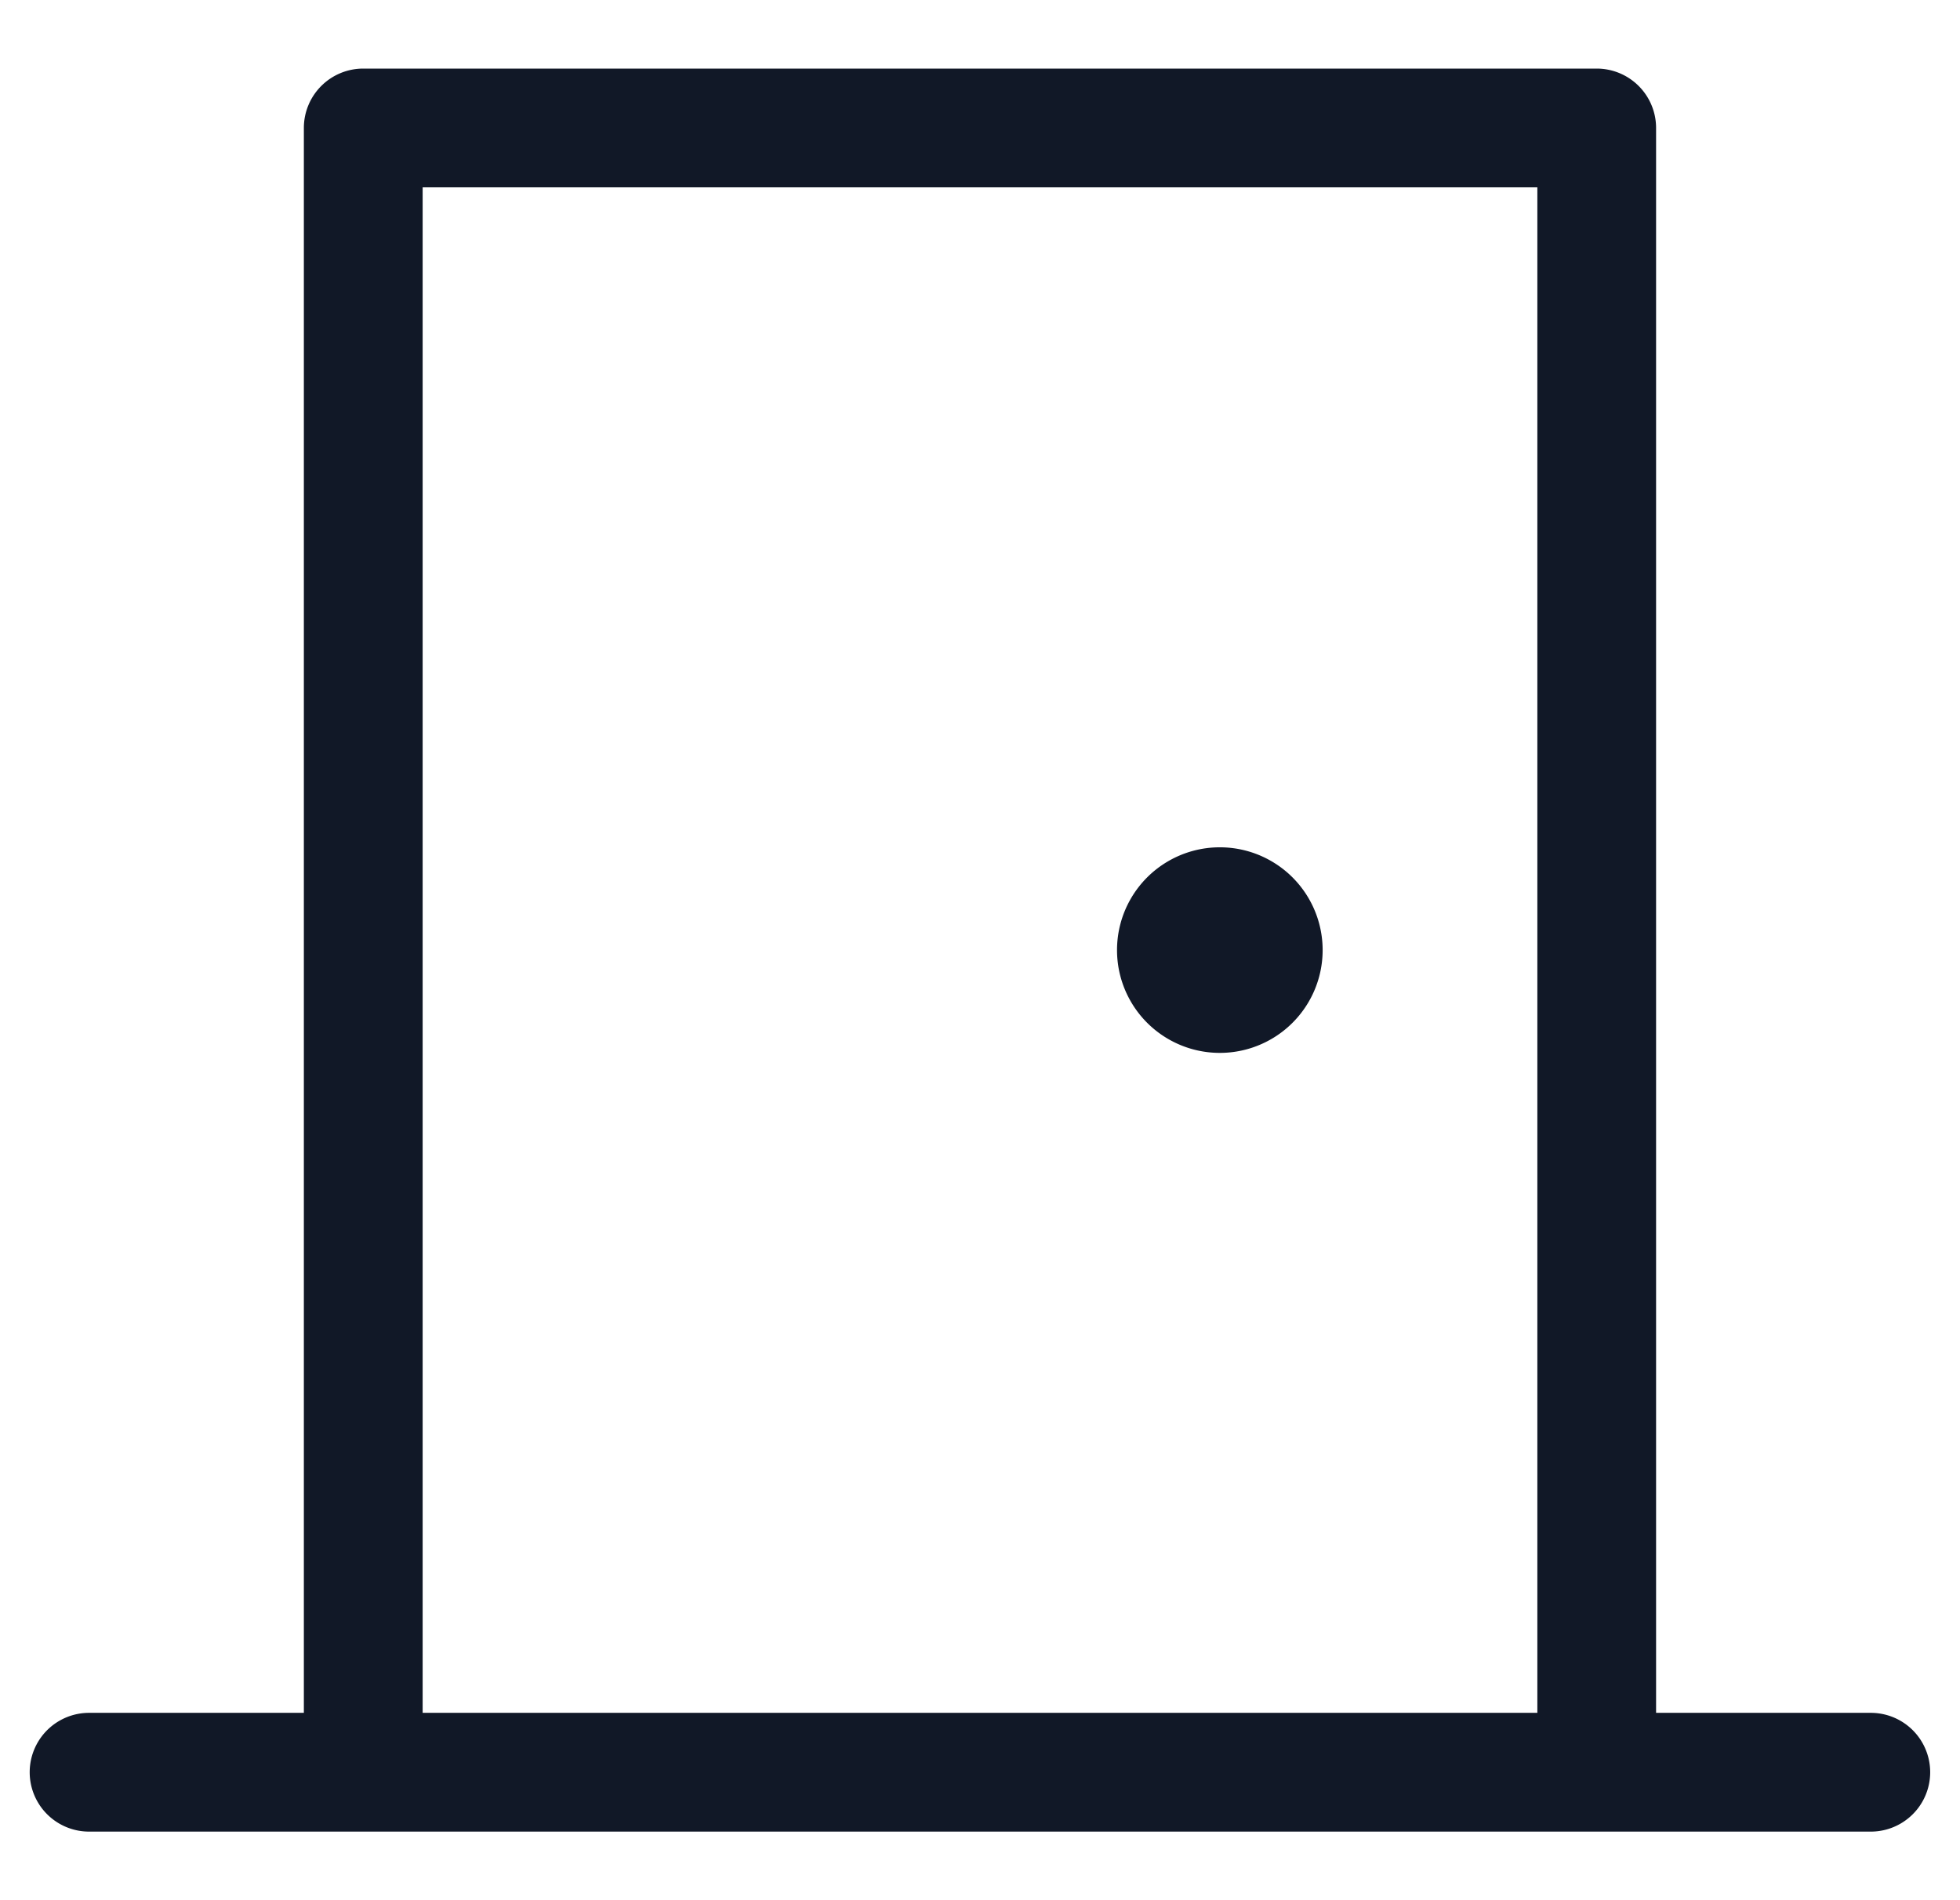 <svg xmlns="http://www.w3.org/2000/svg" width="33" height="32" fill="none" viewBox="0 0 33 32"><path fill="#111827" fill-rule="evenodd" d="M6.116 1.155a1 1 0 0 0-1 1v26.69H1.5a1 1 0 1 0 0 2h29.998a1 1 0 1 0 0-2h-3.615V2.155a1 1 0 0 0-1-1zm19.768 27.69V3.155H7.116v25.69zm-5.346-11.114a1.73 1.73 0 1 0 0-3.462 1.73 1.73 0 0 0 0 3.462" clip-rule="evenodd"/></svg>